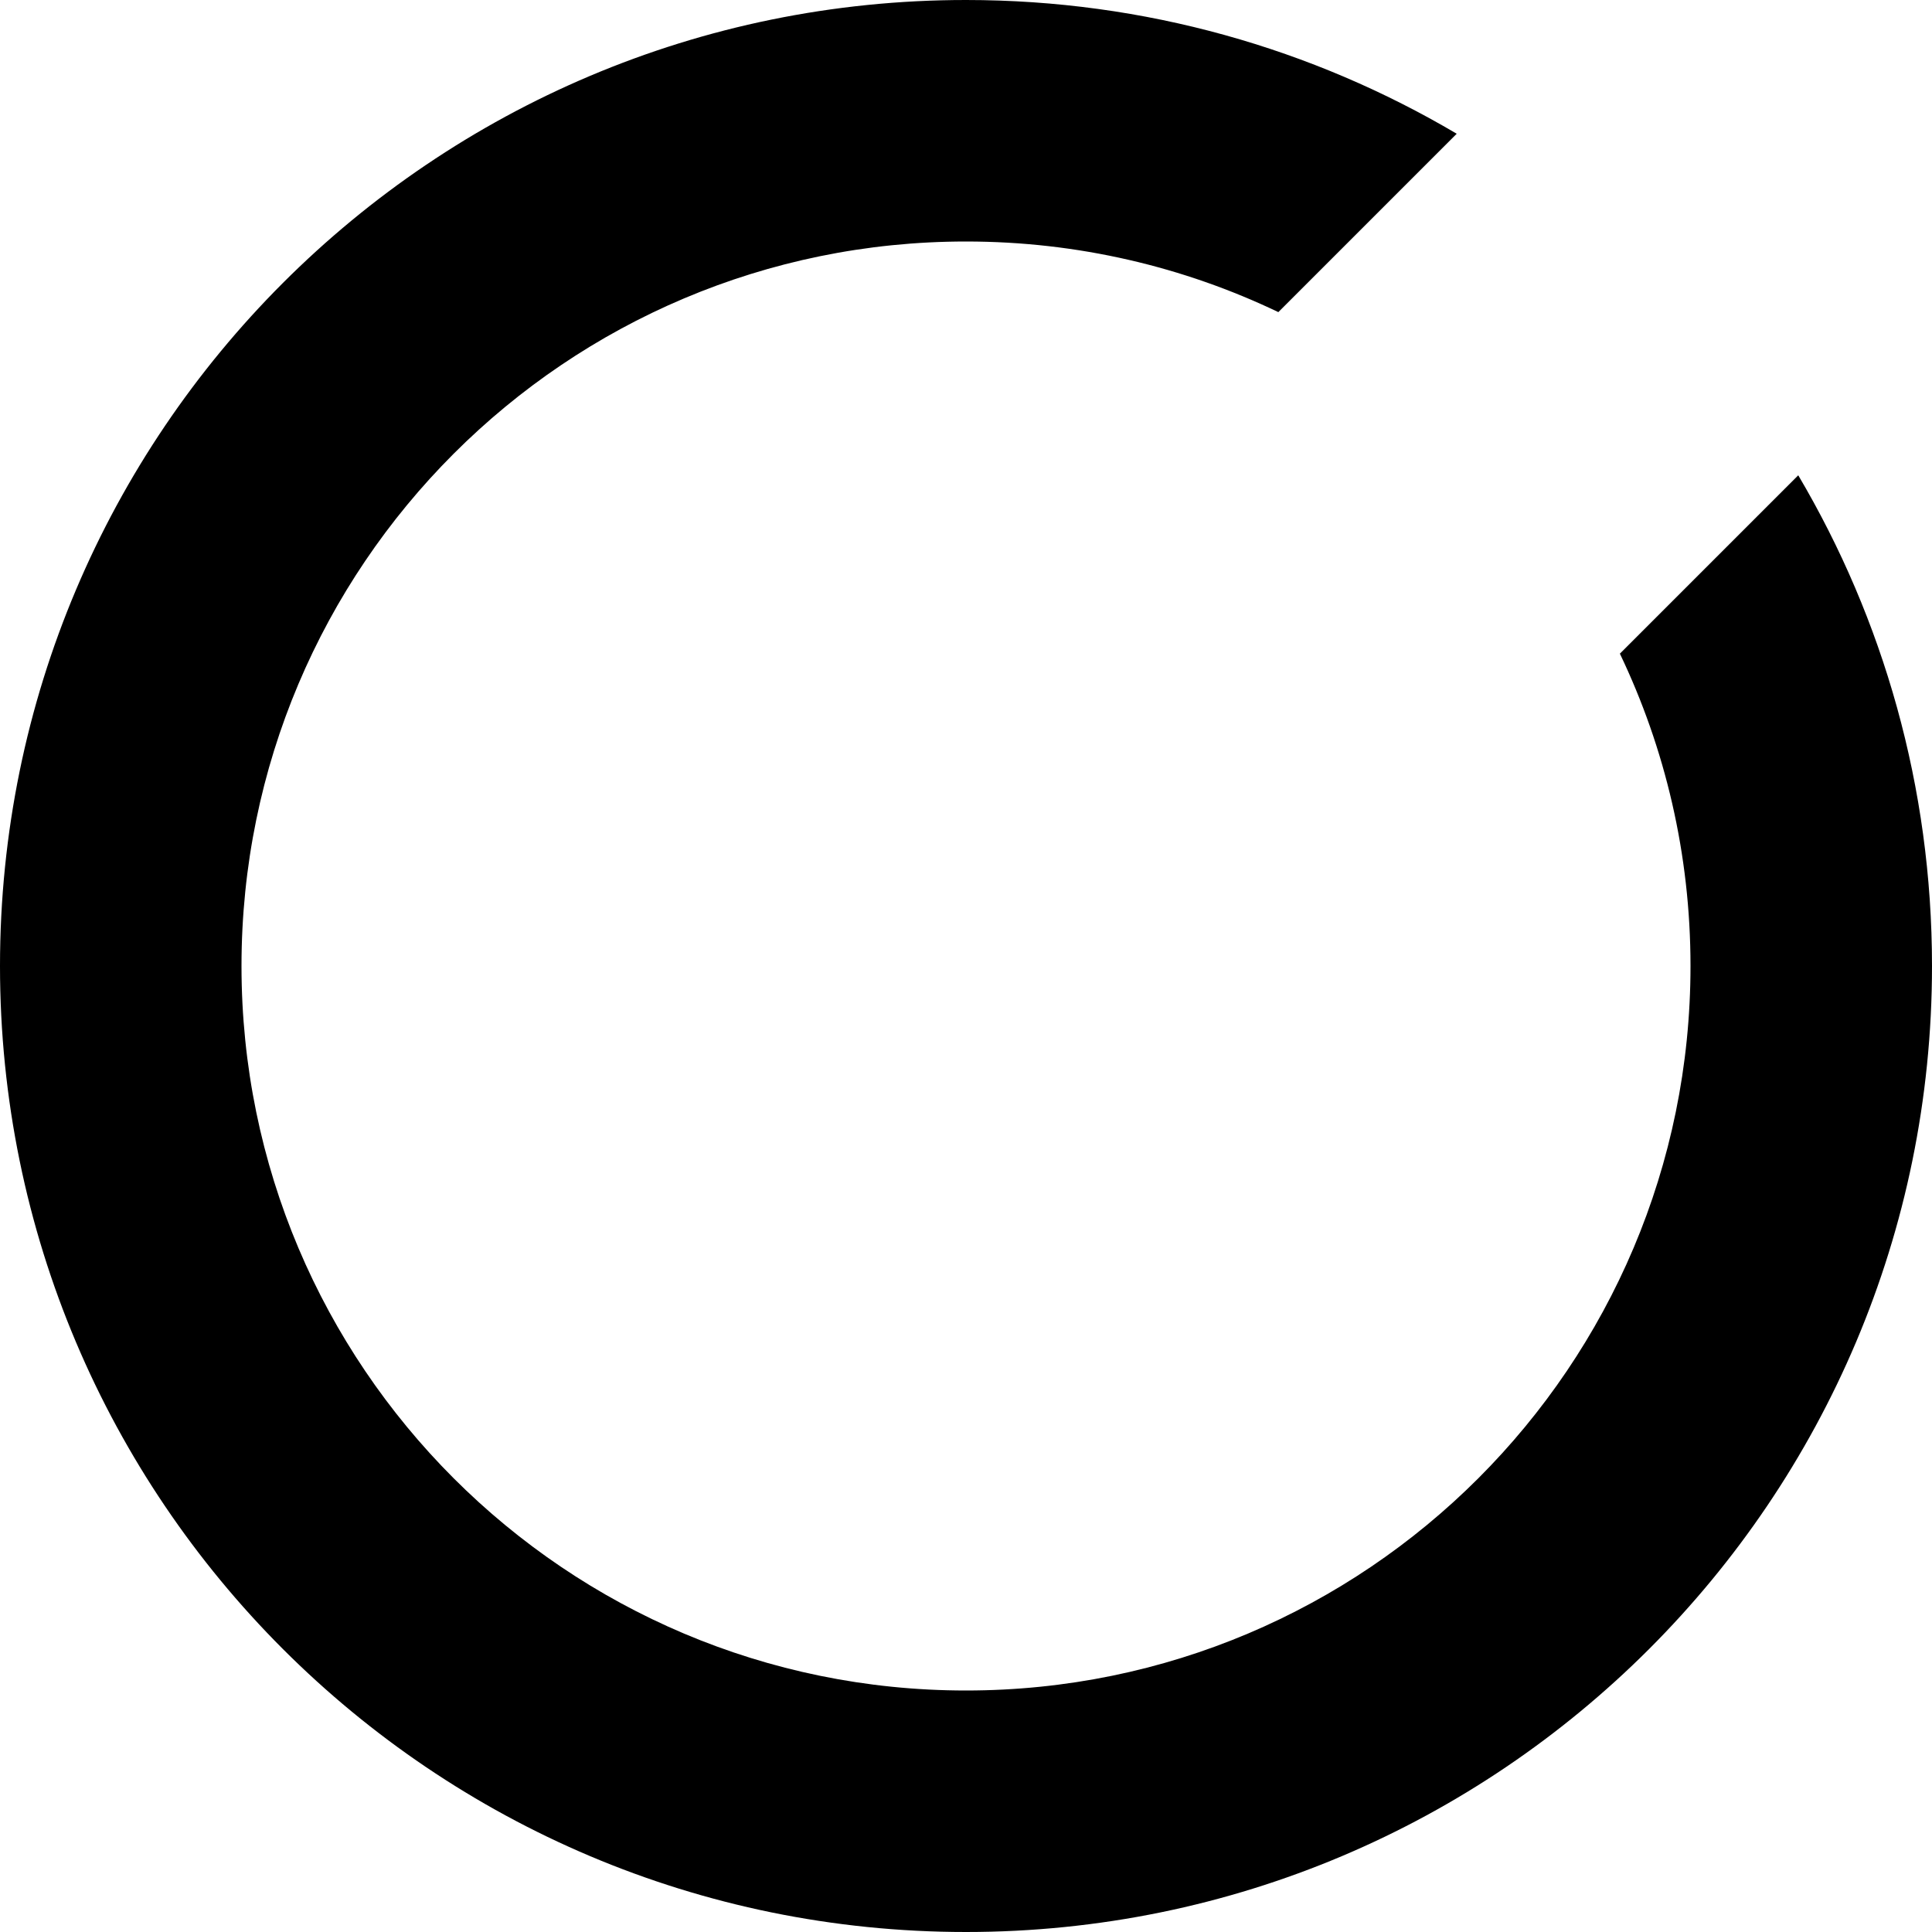<?xml version="1.0" encoding="utf-8"?>
<!-- Generator: Adobe Illustrator 17.0.1, SVG Export Plug-In . SVG Version: 6.00 Build 0)  -->
<!DOCTYPE svg PUBLIC "-//W3C//DTD SVG 1.1//EN" "http://www.w3.org/Graphics/SVG/1.1/DTD/svg11.dtd">
<svg version="1.1" id="Layer_1" xmlns="http://www.w3.org/2000/svg" xmlns:xlink="http://www.w3.org/1999/xlink" x="0px" y="0px"
	 width="1024px" height="1024px" viewBox="0 0 1024 1024" enable-background="new 0 0 1024 1024" xml:space="preserve">
<g>
	<path d="M512,0C229.23,0,0,229.23,0,512s229.23,512,512,512c282.77,0,512-229.23,512-512c0-94.95-25.85-183.87-70.89-260.09
		l-94.54,94.54C882.56,396.58,896,452.72,896,512c0,212.08-171.92,384-384,384S128,724.08,128,512c0-212.08,171.92-384,384-384
		c59.28,0,115.42,13.44,165.55,37.43l94.54-94.54C695.86,25.85,606.95,0,512,0L512,0z"/>
</g>
</svg>
